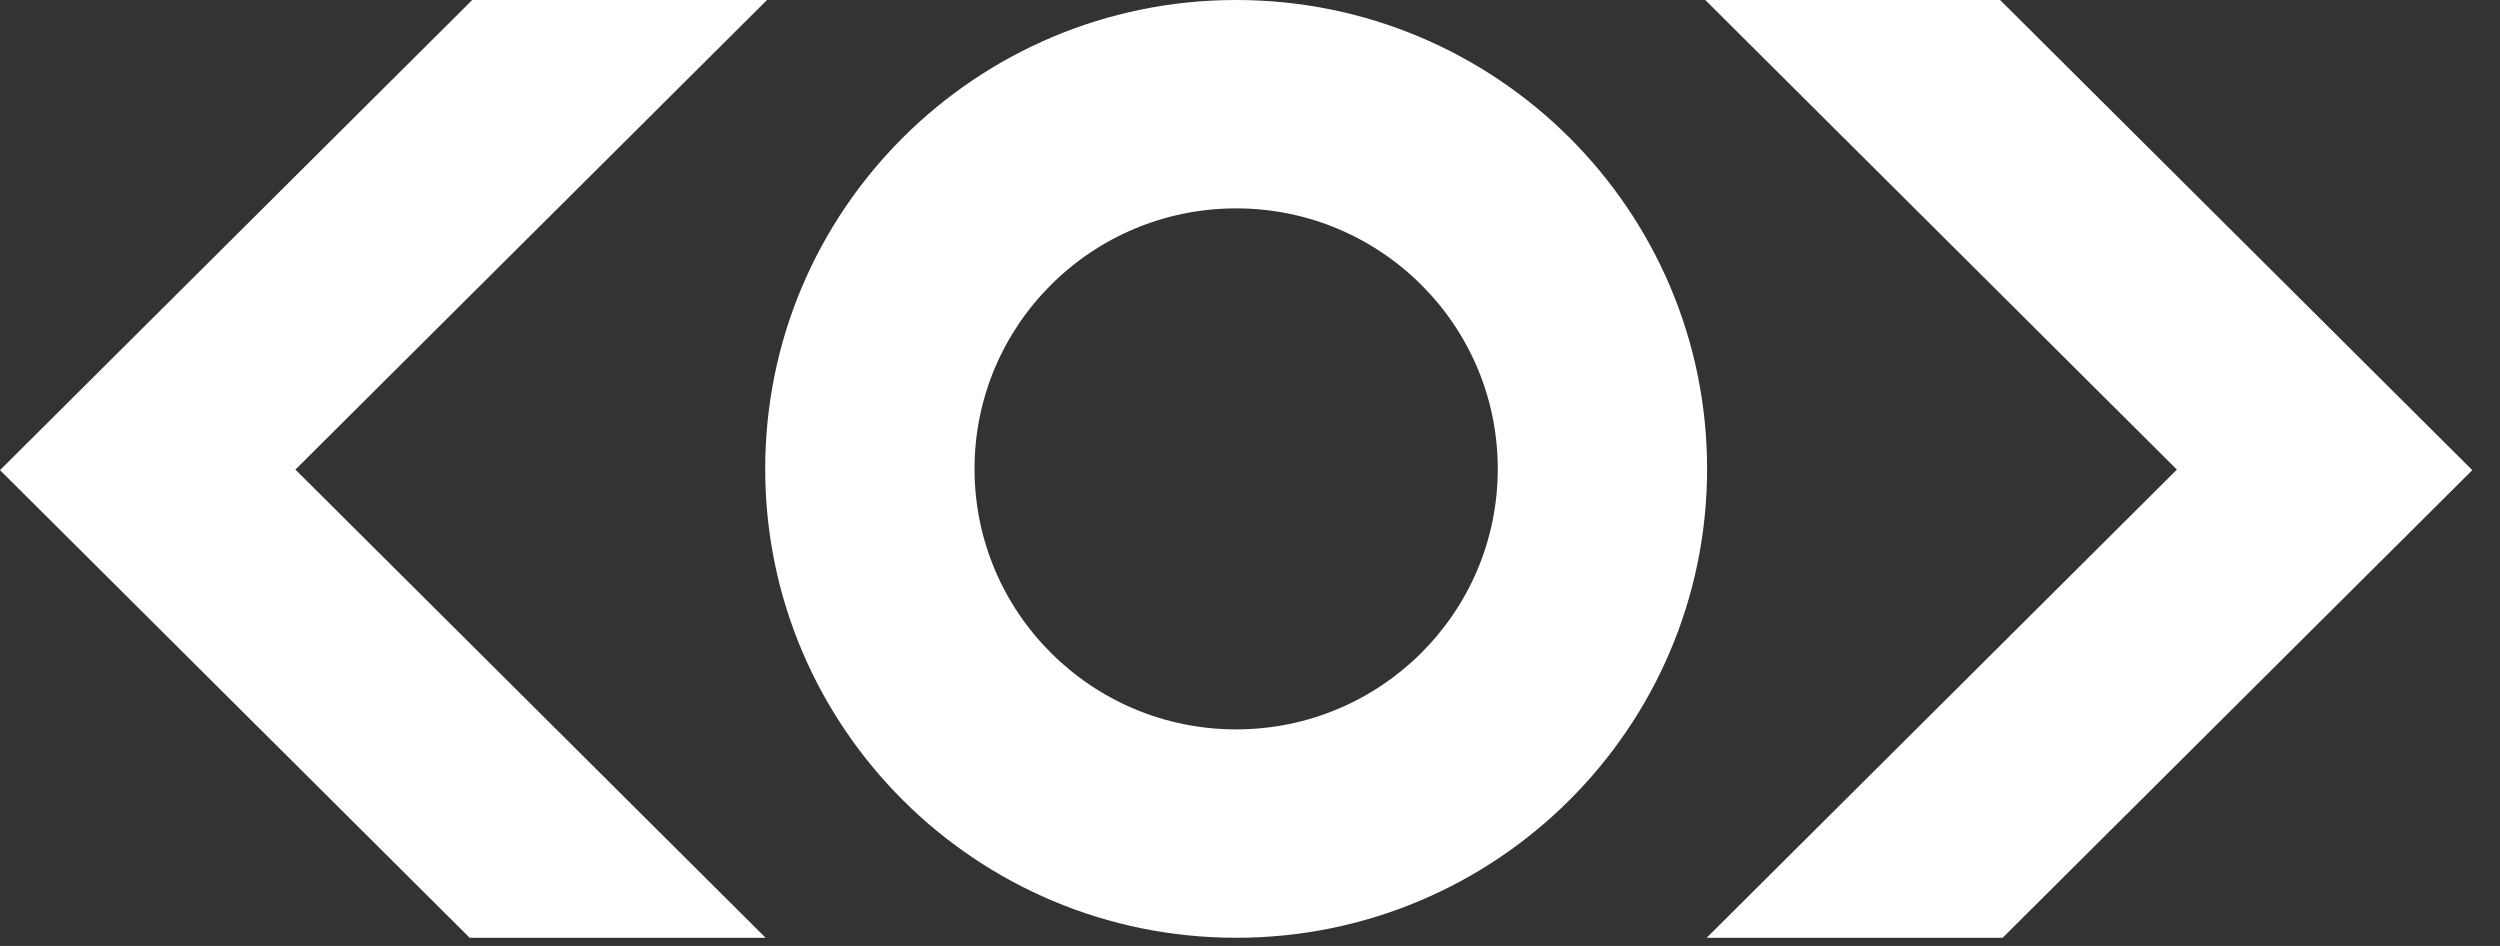 <svg width="37" height="14" viewBox="0 0 37 14" fill="none" xmlns="http://www.w3.org/2000/svg">
<rect x="0" y="0" width="37" height="14" fill="#333333" stroke="none"/>
<path fill-rule="evenodd" clip-rule="evenodd" d="M25.265 6.939C25.265 3.107 22.144 0 18.295 0C14.446 0 11.325 3.107 11.325 6.939C11.325 10.772 14.446 13.879 18.295 13.879C22.144 13.879 25.265 10.772 25.265 6.939ZM36.59 6.958L29.601 0H25.238L32.218 6.95L25.259 13.879H29.639L36.59 6.958ZM4.372 6.95L11.352 0H6.989L0 6.958L6.951 13.879H11.331L4.372 6.95ZM22.167 6.939C22.167 4.81 20.433 3.084 18.295 3.084C16.157 3.084 14.423 4.81 14.423 6.939C14.423 9.069 16.157 10.795 18.295 10.795C20.433 10.795 22.167 9.069 22.167 6.939Z" fill="white"/>
</svg>
